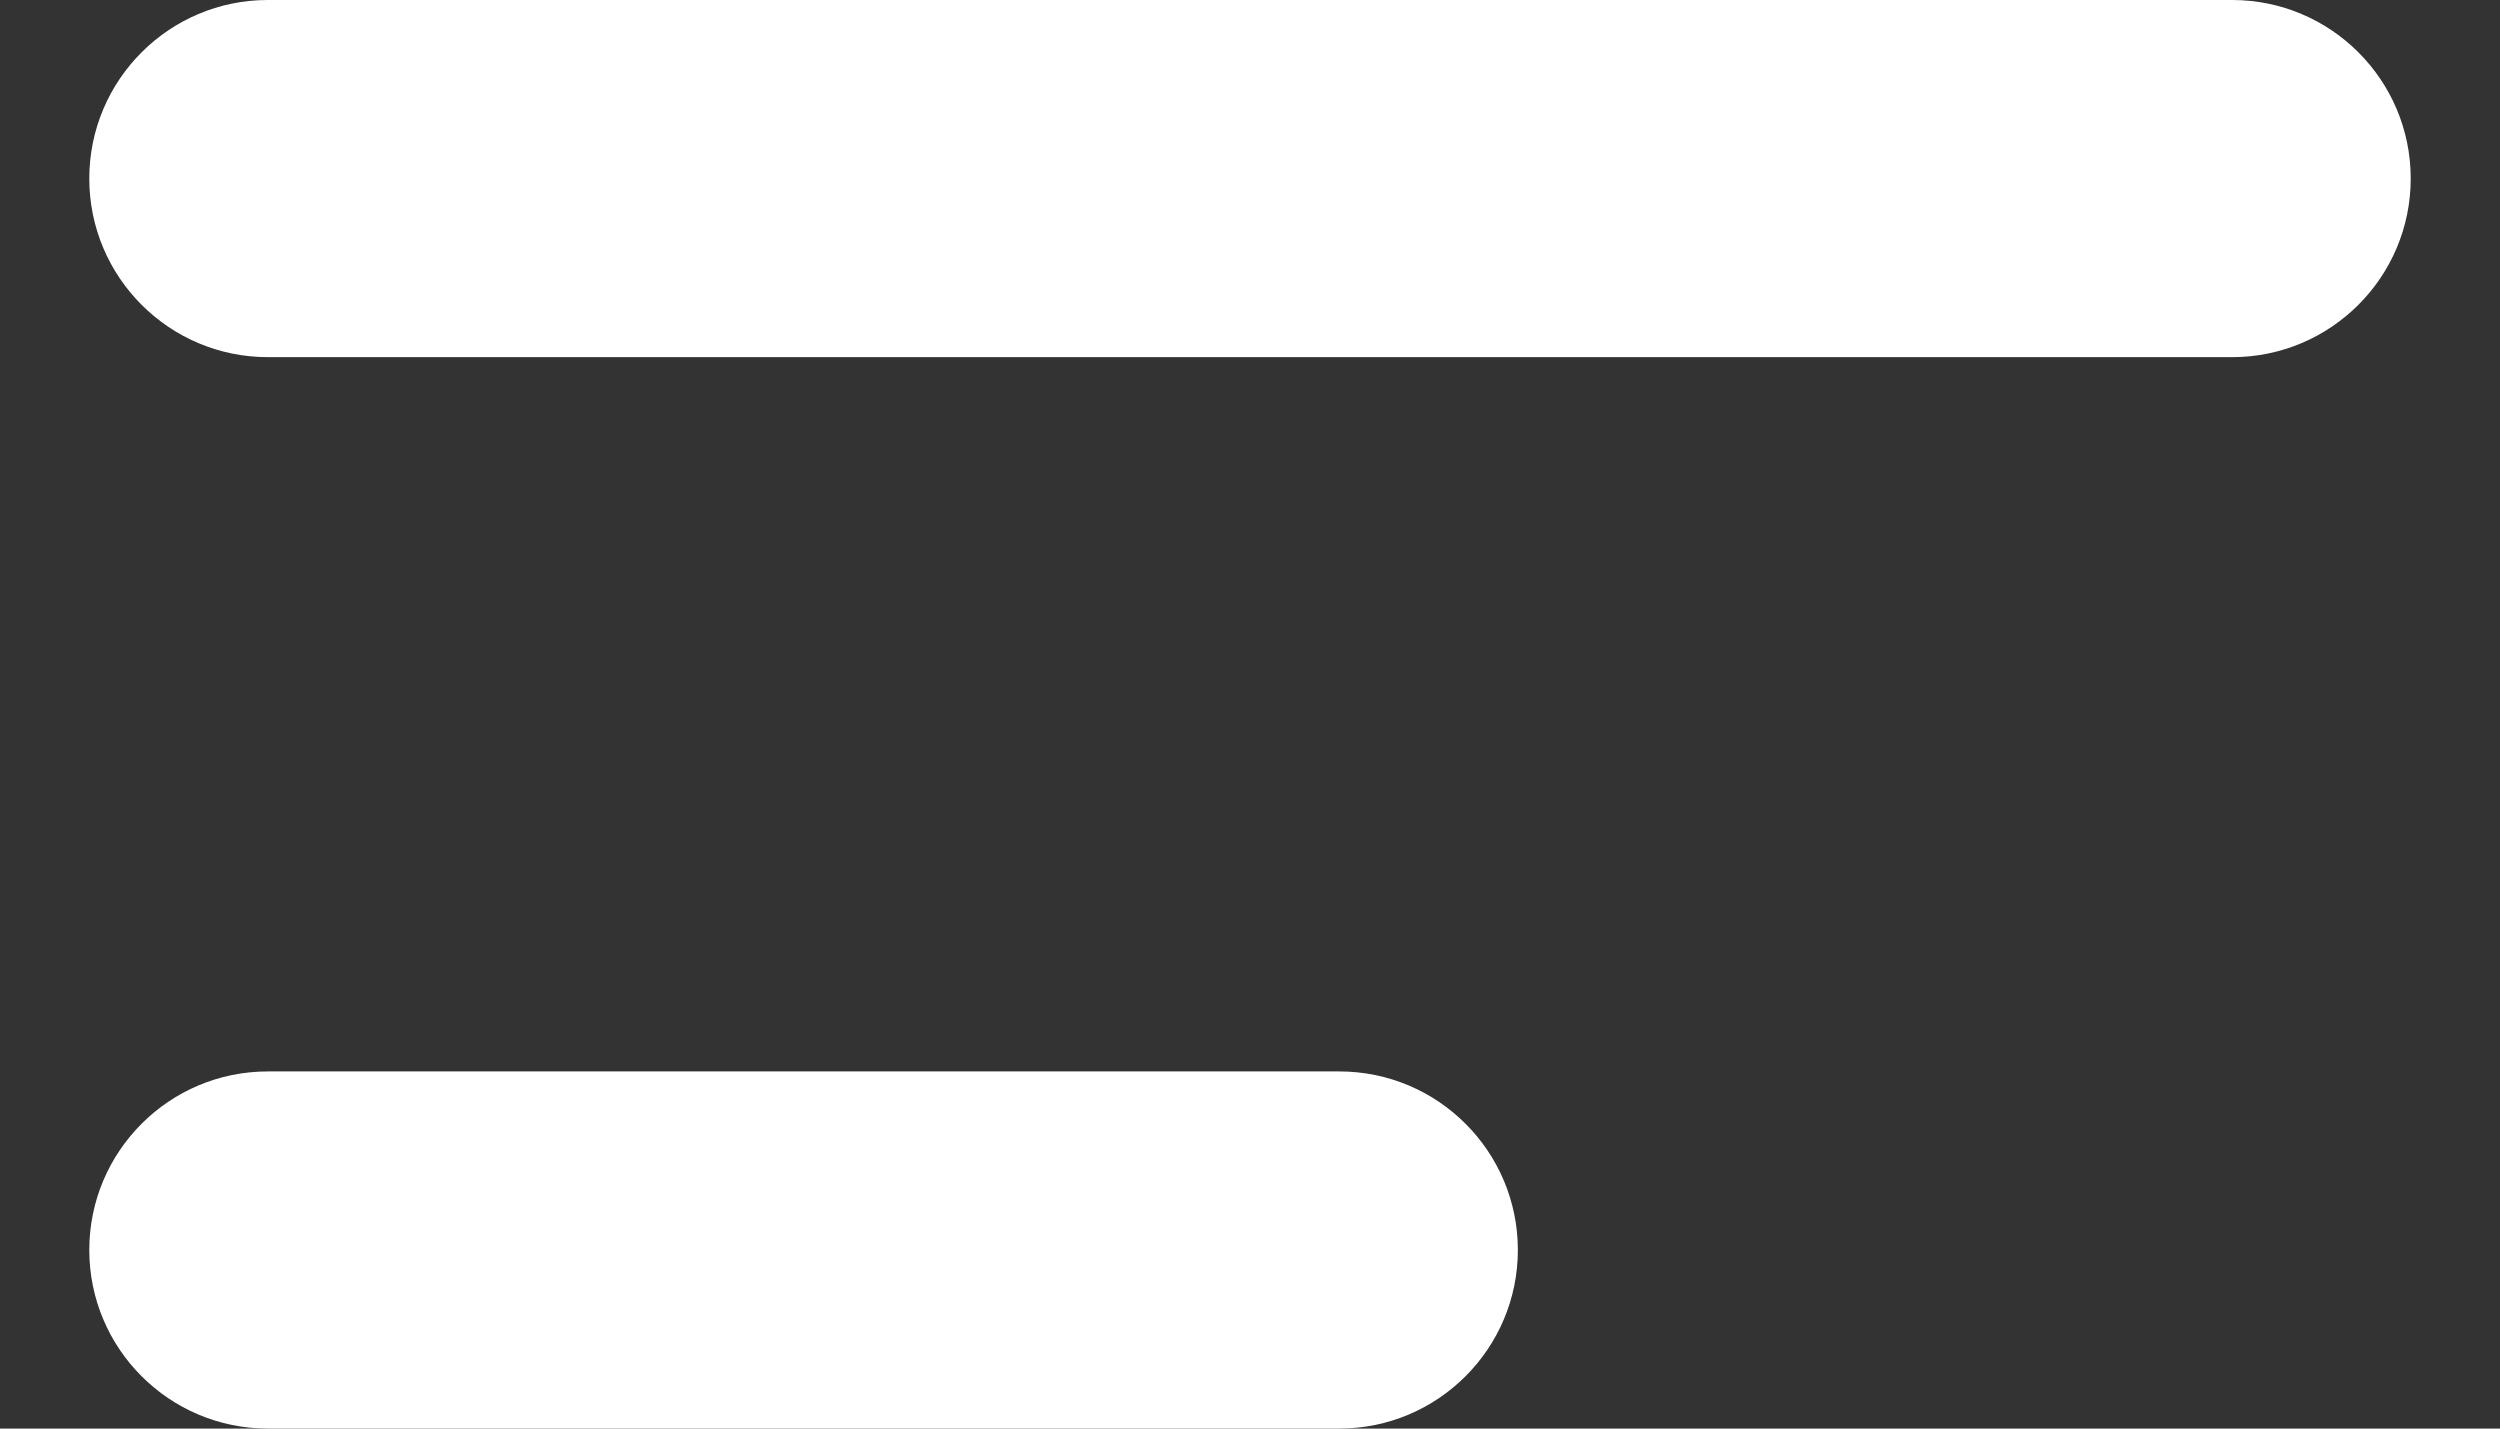 <?xml version="1.0" encoding="UTF-8"?>
<svg width="14px" height="8px" viewBox="0 0 14 8" version="1.1" xmlns="http://www.w3.org/2000/svg" xmlns:xlink="http://www.w3.org/1999/xlink">
    <rect x="0" y="0" width="14" height="8" fill="#333333" stroke="none"/>
    <g id="Symbols" stroke="none" stroke-width="1" fill="none" fill-rule="evenodd">
        <g id="Icon/16px/Menu" transform="translate(-1, -4)" fill="#ffffff">
            <g id="Group" transform="translate(1.5, 4)">
                <path d="M7,6 C7.552,6 8,6.448 8,7 C8,7.552 7.552,8 7,8 L1,8 C0.448,8 6.76353751e-17,7.552 0,7 C-6.76353751e-17,6.448 0.448,6 1,6 L7,6 Z M12,0 C12.552,-1.01453063e-16 13,0.448 13,1 C13,1.552 12.552,2 12,2 L1,2 C0.448,2 6.76353751e-17,1.552 0,1 C-6.76353751e-17,0.448 0.448,1.01453063e-16 1,0 L12,0 Z" id="Combined-Shape"></path>
            </g>
        </g>
    </g>
</svg>
